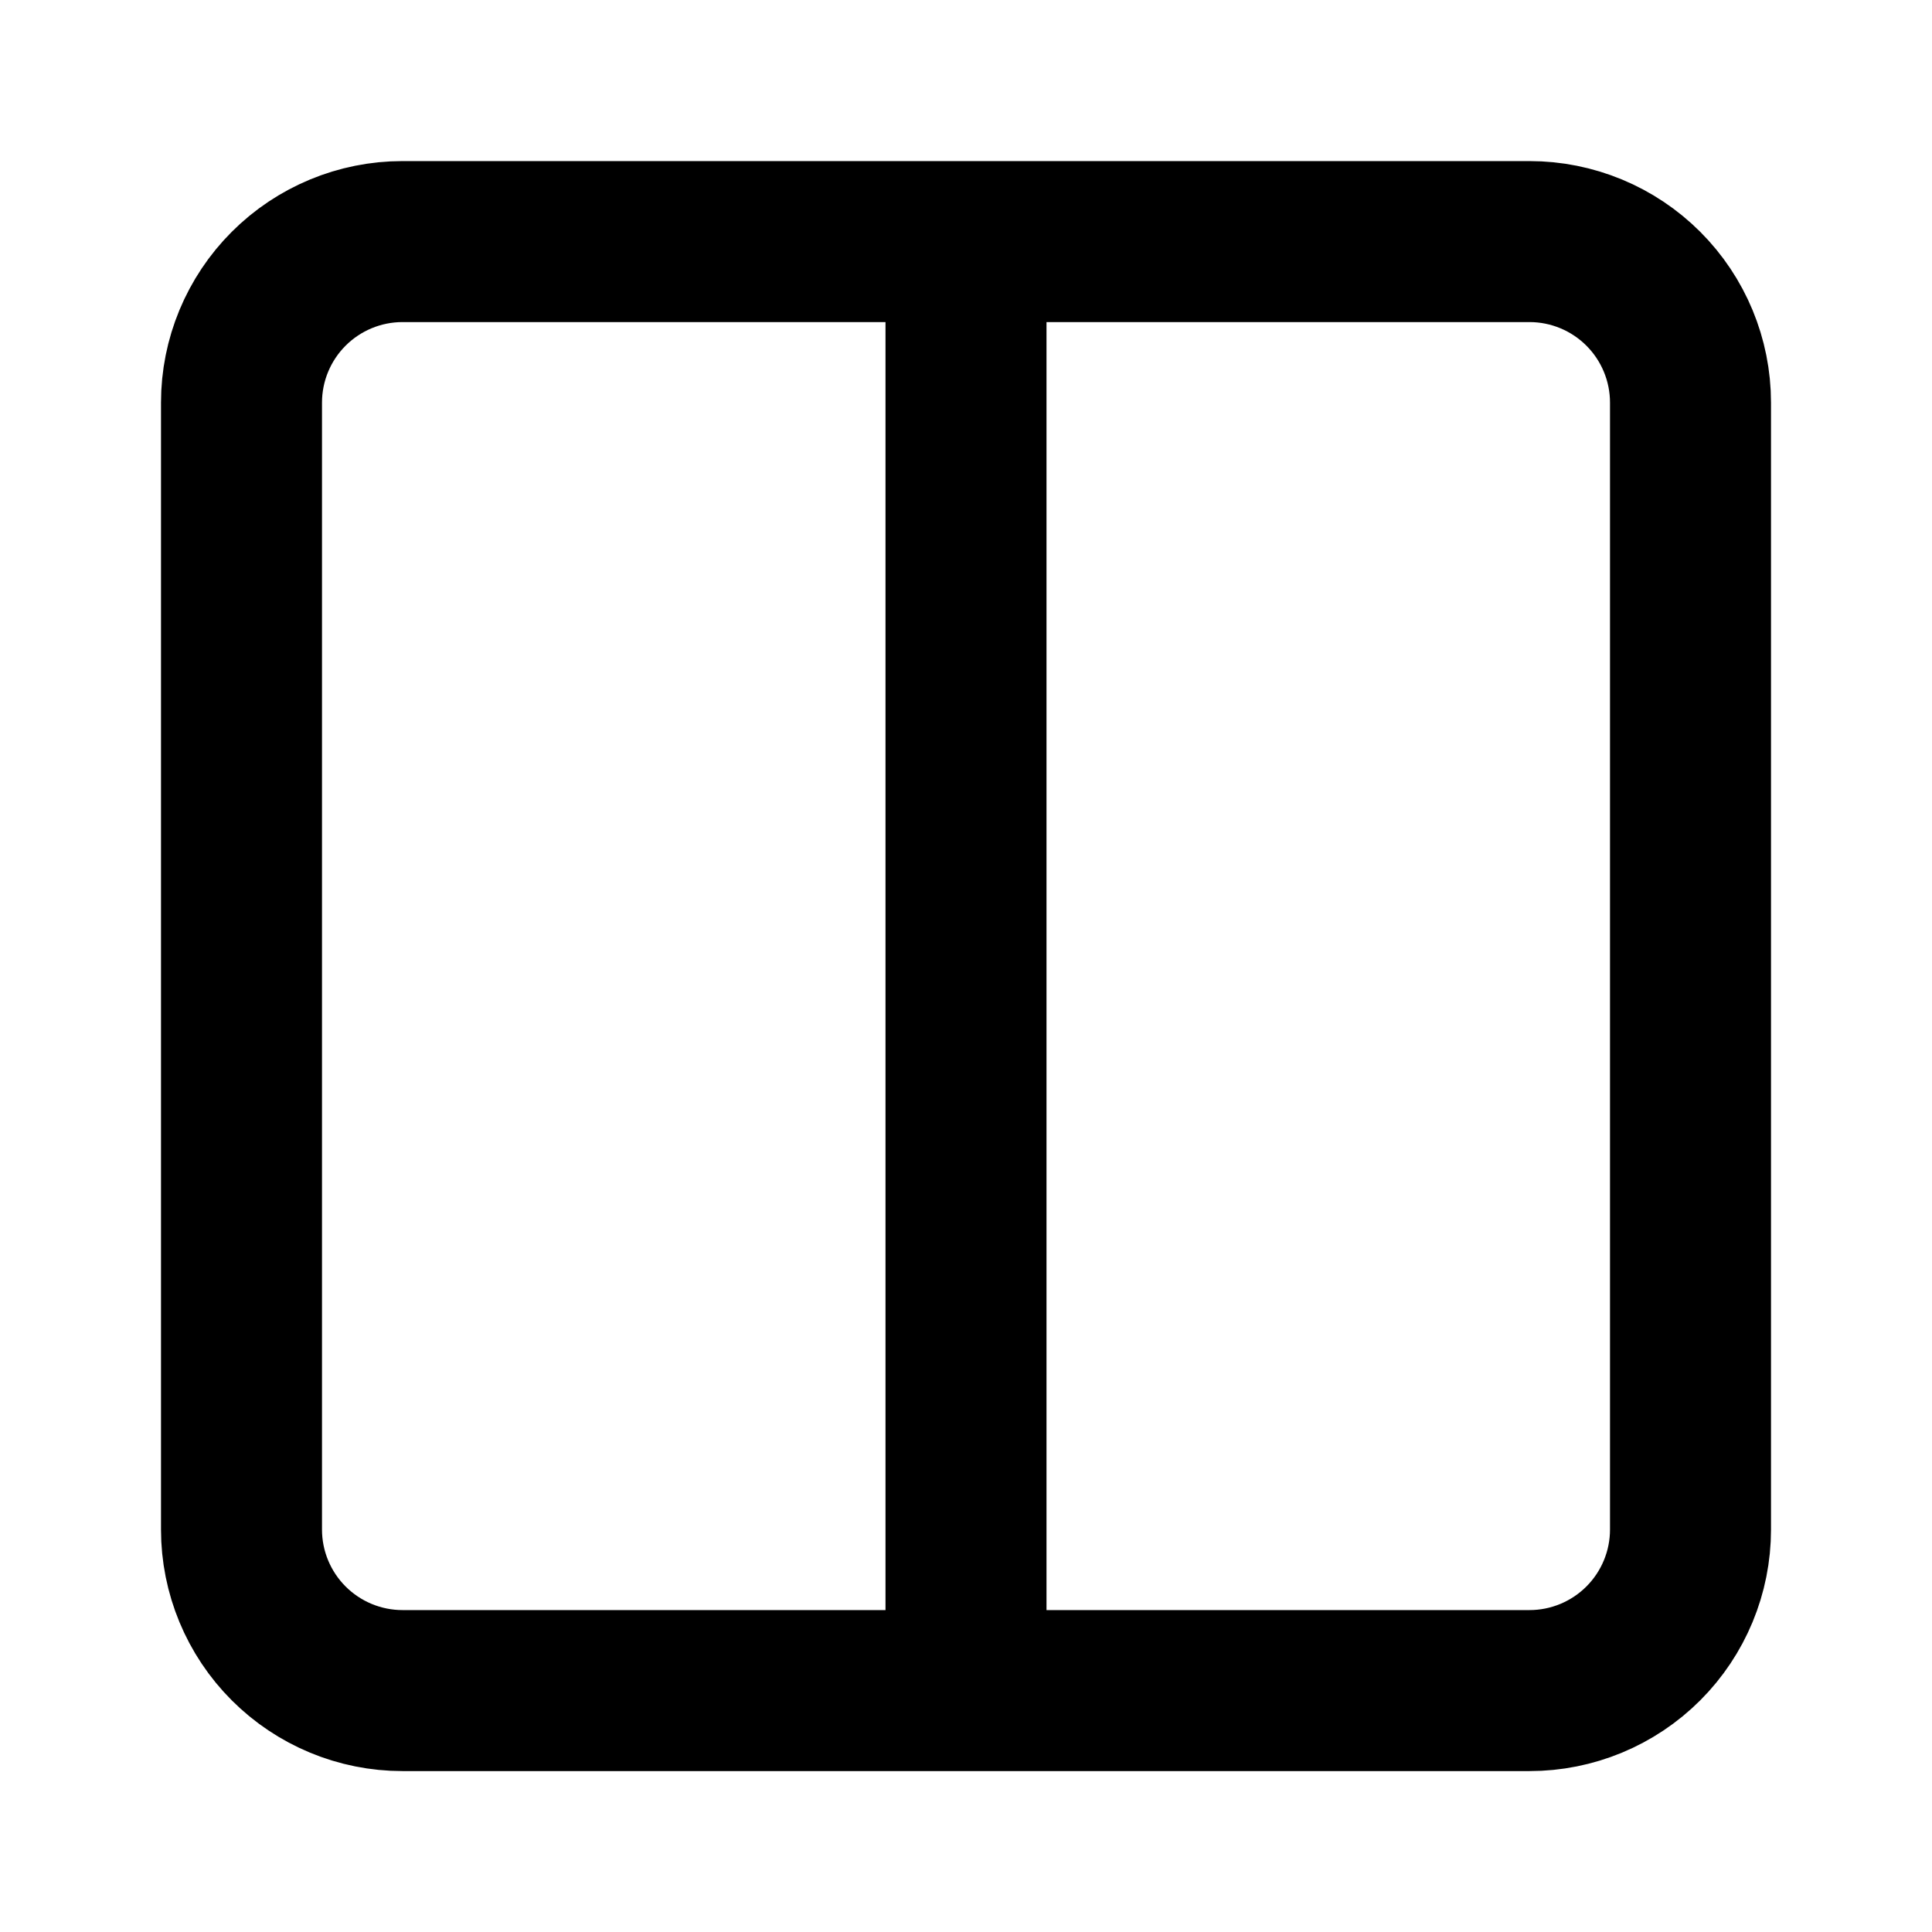 <svg width="24" height="24" viewBox="0 0 24 24" fill="none" xmlns="http://www.w3.org/2000/svg">
<path d="M12 3.001H19C19.53 3.001 20.039 3.212 20.414 3.587C20.789 3.962 21 4.471 21 5.001V19.001C21 19.531 20.789 20.04 20.414 20.415C20.039 20.79 19.53 21.001 19 21.001H12M12 3.001V21.001M12 3.001H5C4.47 3.001 3.961 3.212 3.586 3.587C3.211 3.962 3 4.471 3 5.001V19.001C3 19.531 3.211 20.04 3.586 20.415C3.961 20.79 4.47 21.001 5 21.001H12" stroke="currentColor" stroke-width="2" stroke-linecap="round" stroke-linejoin="round"/>
</svg>
